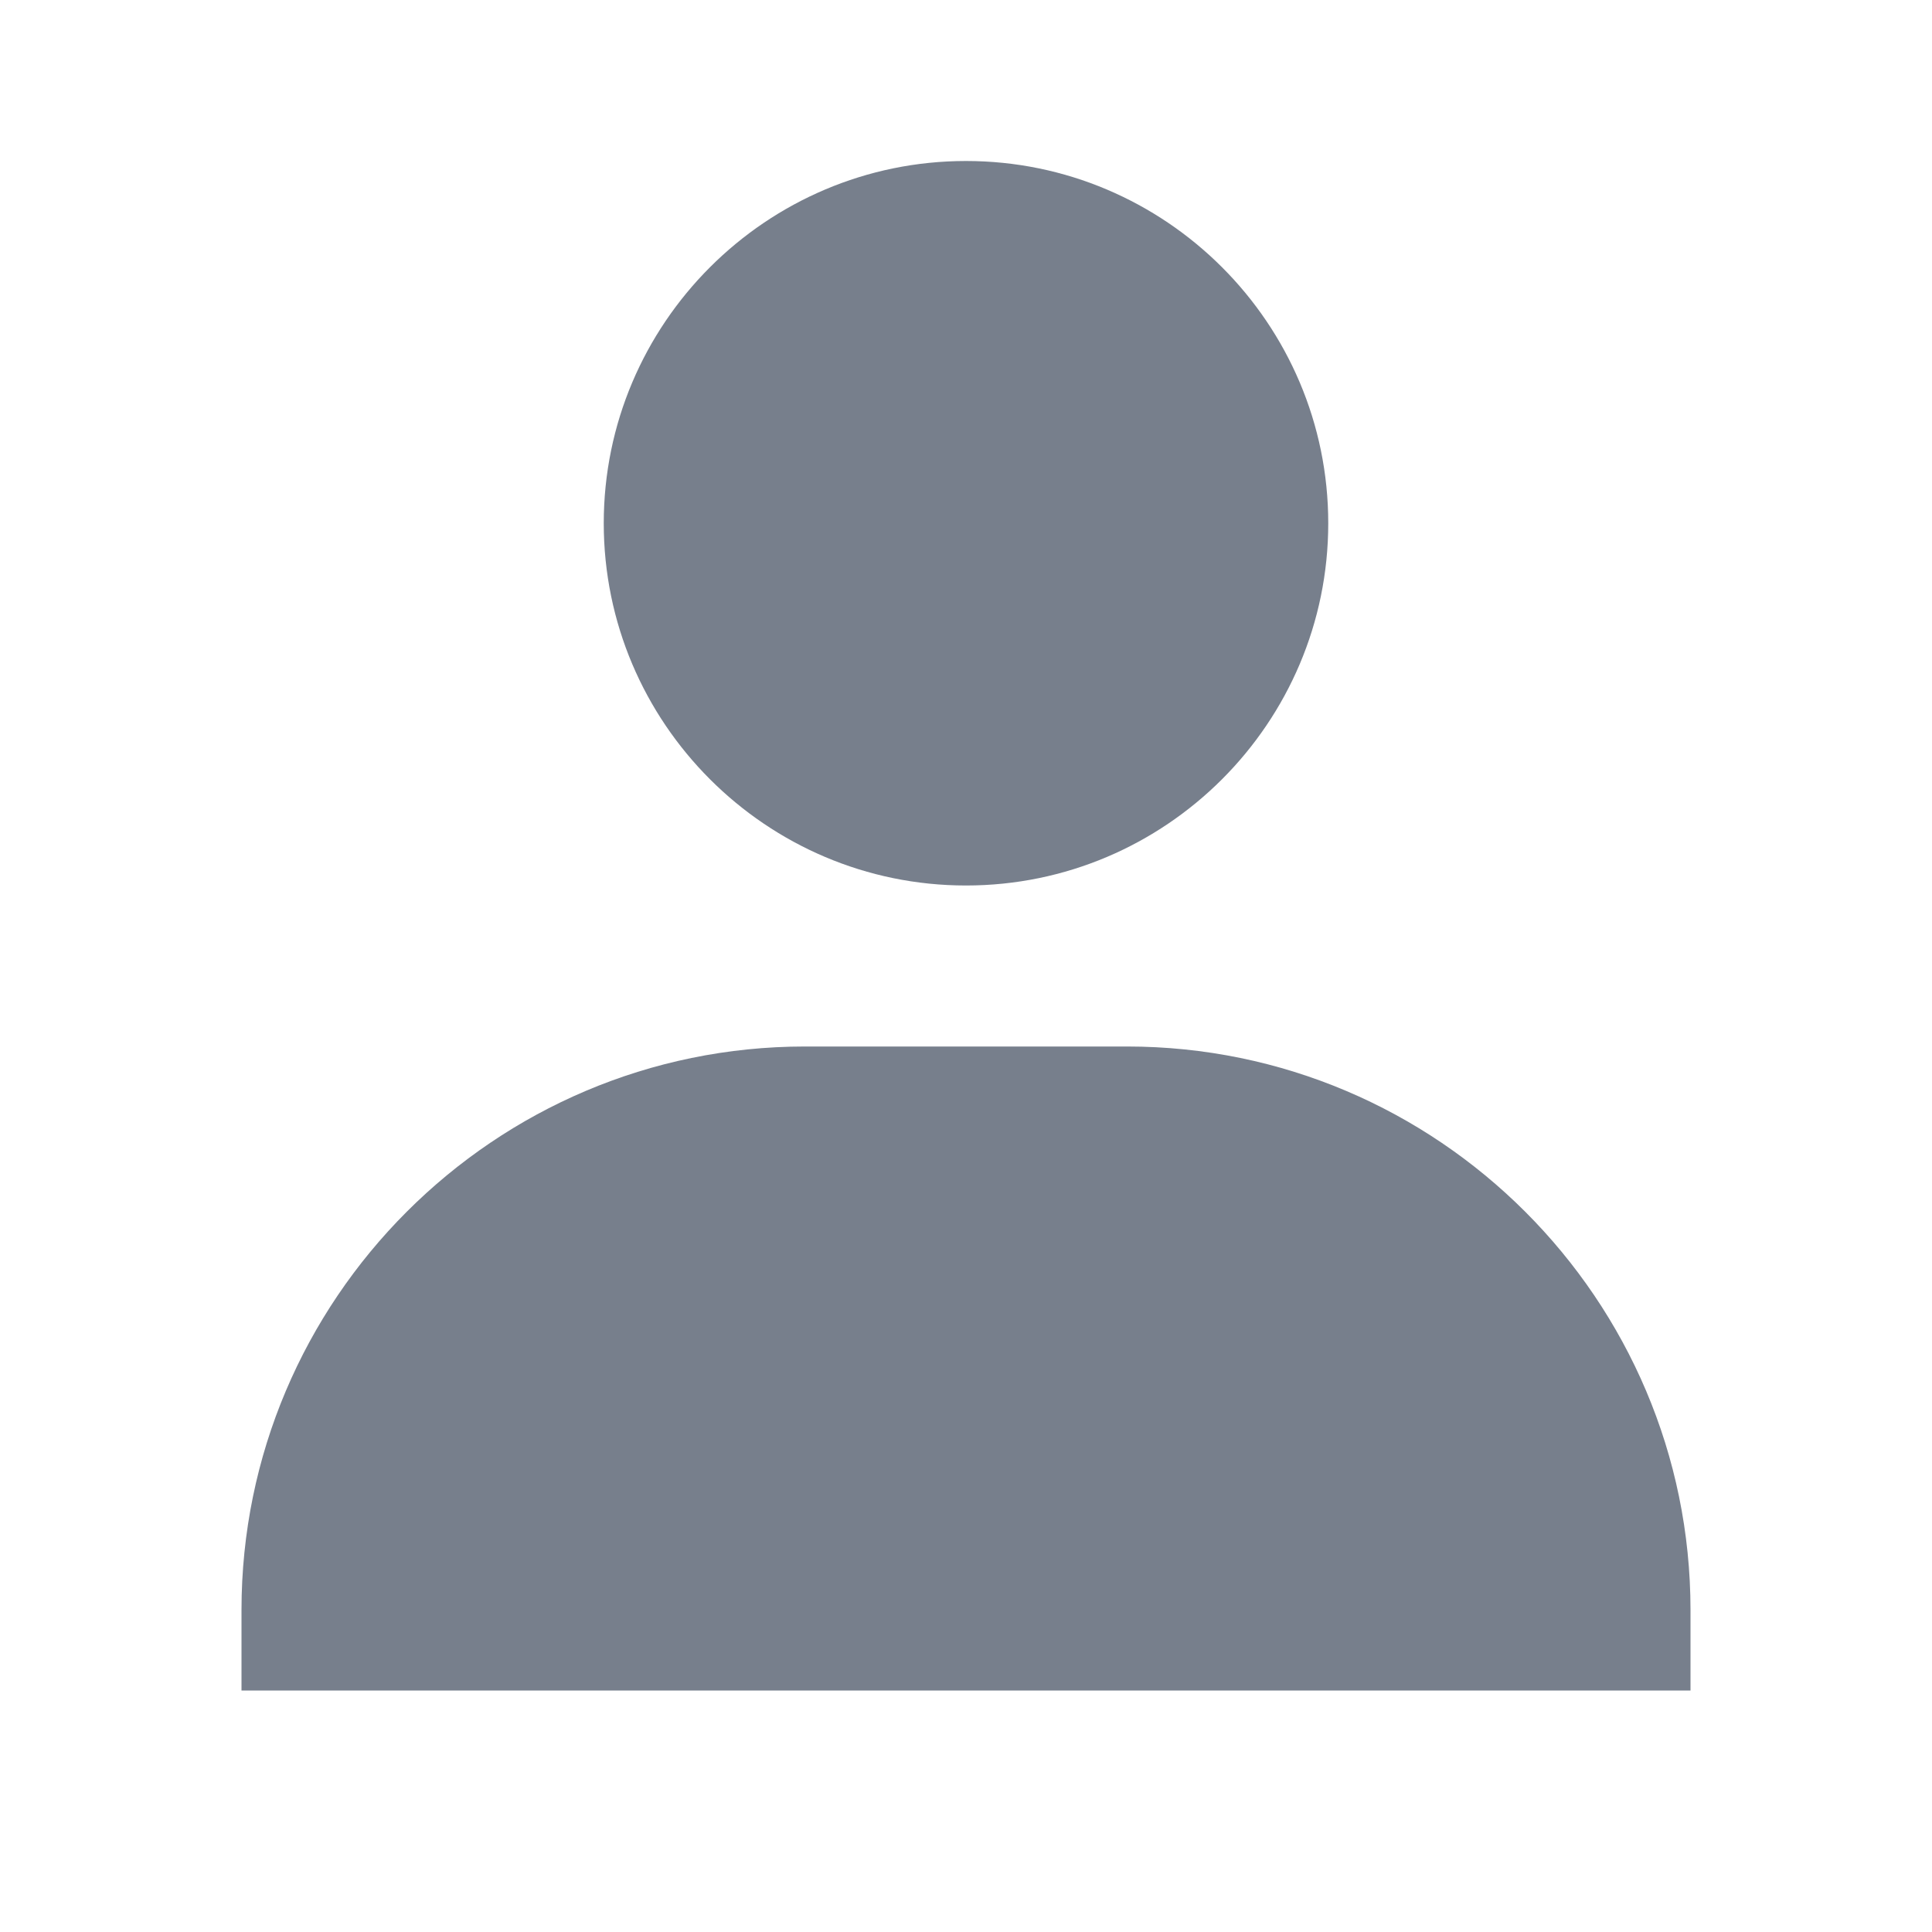 <svg width="24" height="24" viewBox="0 0 24 24" fill="none" xmlns="http://www.w3.org/2000/svg">
<g id="Group 314">
<path id="Vector" d="M7.5 6.5C7.5 8.981 9.519 11 12 11C14.481 11 16.5 8.981 16.5 6.5C16.5 4.019 14.481 2 12 2C9.519 2 7.5 4.019 7.5 6.5ZM20 21H21V20C21 16.141 17.859 13 14 13H10C6.14 13 3 16.141 3 20V21H4H5H19H20Z" fill="#777F8C"/>
</g>
</svg>
